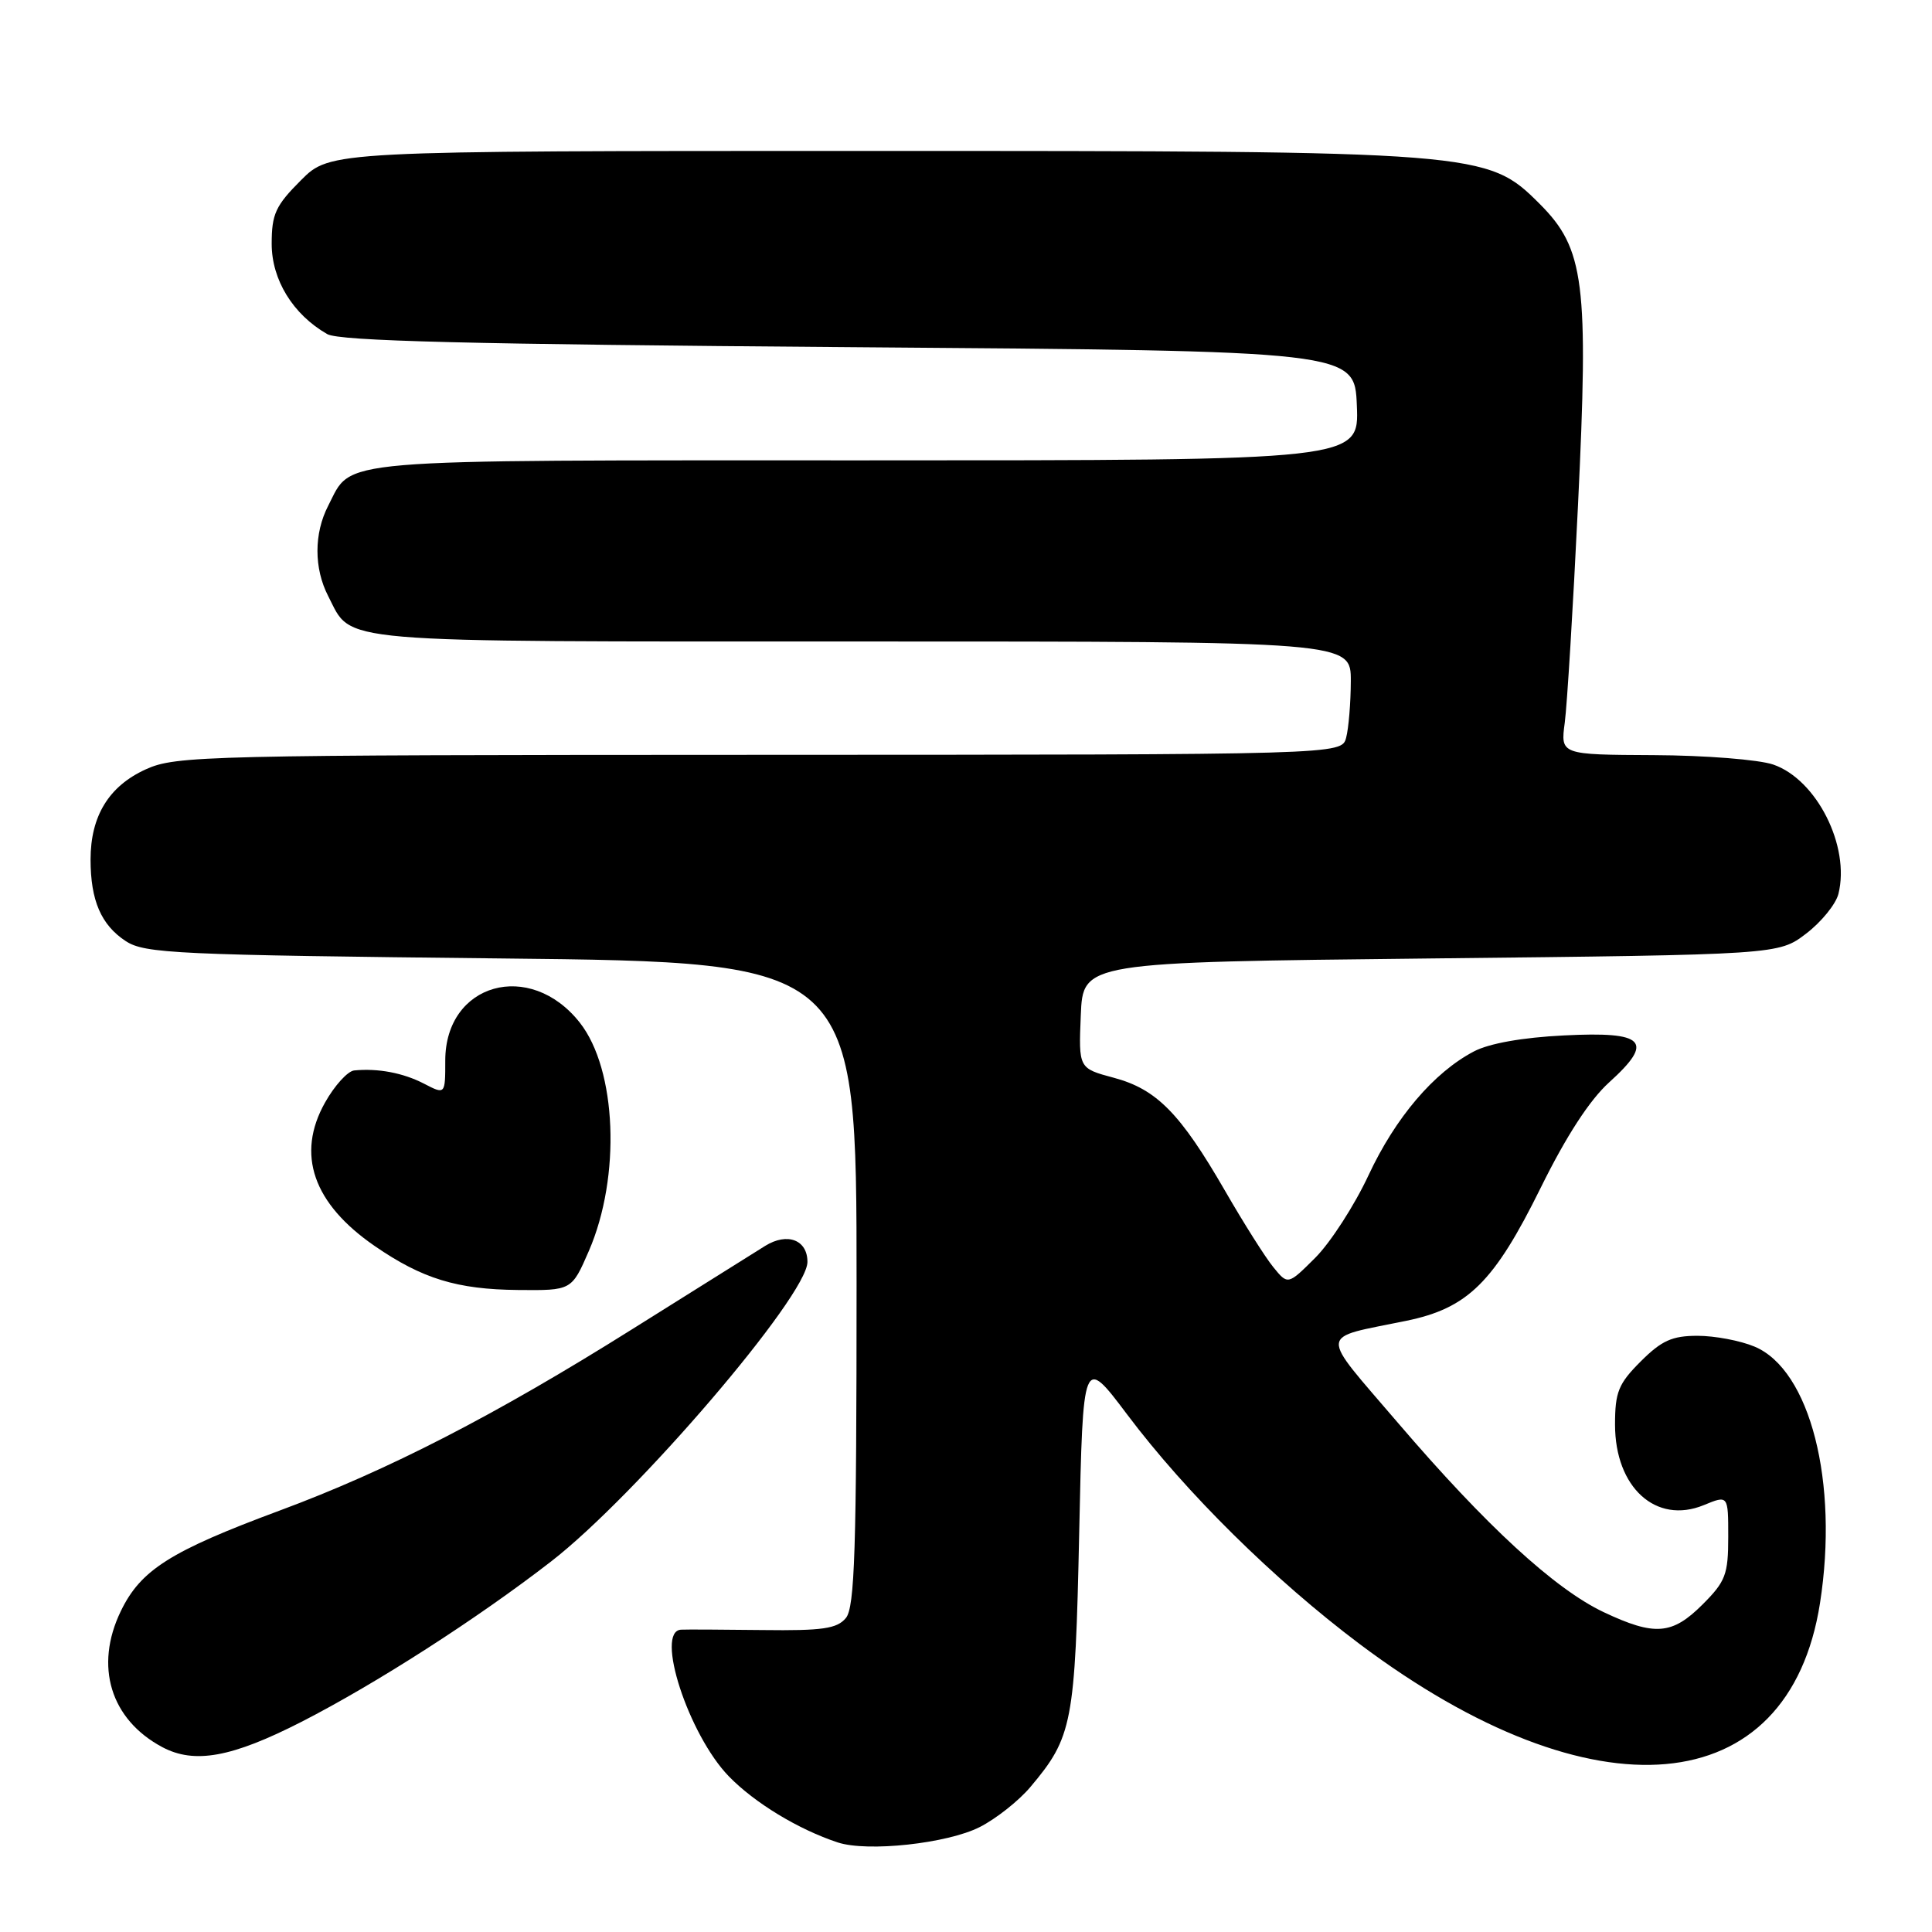 <?xml version="1.0" encoding="UTF-8" standalone="no"?>
<!DOCTYPE svg PUBLIC "-//W3C//DTD SVG 1.1//EN" "http://www.w3.org/Graphics/SVG/1.1/DTD/svg11.dtd" >
<svg xmlns="http://www.w3.org/2000/svg" xmlns:xlink="http://www.w3.org/1999/xlink" version="1.1" viewBox="0 0 256 256">
 <g >
 <path fill="currentColor"
d=" M 129.83 242.09 C 131.99 240.99 135.00 238.61 136.53 236.79 C 142.11 230.17 142.46 228.36 143.00 203.07 C 143.50 179.65 143.50 179.65 149.35 187.42 C 157.18 197.83 168.83 209.33 180.17 217.85 C 211.15 241.10 237.04 238.80 241.16 212.42 C 243.66 196.42 239.85 181.51 232.48 178.43 C 230.60 177.64 227.20 177.00 224.93 177.00 C 221.57 177.00 220.17 177.63 217.40 180.40 C 214.45 183.35 214.00 184.45 214.00 188.77 C 214.00 197.10 219.43 202.03 225.75 199.44 C 229.00 198.10 229.00 198.10 229.00 203.65 C 229.00 208.63 228.65 209.55 225.60 212.60 C 221.57 216.63 219.26 216.81 212.50 213.62 C 206.00 210.54 196.90 202.17 185.23 188.53 C 174.67 176.18 174.57 177.44 186.31 175.02 C 194.51 173.34 197.97 169.91 204.16 157.37 C 207.53 150.54 210.64 145.75 213.22 143.42 C 219.26 137.96 218.00 136.65 207.23 137.20 C 201.74 137.47 197.31 138.26 195.30 139.32 C 189.98 142.11 184.90 148.09 181.33 155.74 C 179.47 159.73 176.30 164.63 174.30 166.64 C 170.65 170.28 170.65 170.28 168.71 167.89 C 167.64 166.58 164.77 162.03 162.32 157.78 C 156.39 147.51 153.26 144.33 147.59 142.81 C 142.92 141.56 142.92 141.56 143.21 134.53 C 143.50 127.50 143.50 127.50 189.58 127.00 C 235.66 126.50 235.66 126.50 239.32 123.71 C 241.34 122.17 243.26 119.80 243.60 118.45 C 245.18 112.14 240.72 103.29 234.97 101.31 C 233.05 100.65 225.95 100.09 219.14 100.06 C 206.77 100.00 206.77 100.00 207.34 95.75 C 207.65 93.41 208.44 80.47 209.09 67.00 C 210.52 37.43 209.96 32.96 204.01 27.01 C 197.06 20.06 196.25 20.00 114.93 20.00 C 43.76 20.00 43.76 20.00 39.88 23.88 C 36.51 27.25 36.00 28.36 36.00 32.31 C 36.00 37.08 38.82 41.67 43.36 44.27 C 44.97 45.19 62.17 45.62 112.50 46.00 C 179.50 46.50 179.50 46.50 179.79 53.75 C 180.09 61.00 180.09 61.00 114.77 61.00 C 43.06 61.00 46.76 60.69 43.49 67.01 C 41.59 70.69 41.59 75.31 43.49 78.99 C 46.76 85.31 43.11 85.00 114.22 85.00 C 179.00 85.00 179.00 85.00 178.99 90.25 C 178.98 93.14 178.70 96.51 178.37 97.75 C 177.77 100.00 177.77 100.00 100.63 100.02 C 27.02 100.04 23.31 100.13 19.32 101.94 C 14.43 104.16 12.00 108.13 12.00 113.89 C 12.00 119.32 13.40 122.56 16.66 124.70 C 19.18 126.35 23.32 126.54 66.45 127.00 C 113.50 127.50 113.50 127.50 113.50 170.10 C 113.50 205.39 113.26 212.99 112.08 214.40 C 110.91 215.81 108.99 216.09 101.08 215.99 C 95.81 215.93 90.94 215.90 90.25 215.94 C 86.75 216.11 91.22 229.86 96.58 235.38 C 99.99 238.89 105.79 242.41 111.00 244.13 C 114.94 245.43 125.53 244.28 129.83 242.09 Z  M 39.95 228.15 C 49.82 223.10 63.21 214.50 73.00 206.92 C 84.30 198.18 106.97 171.69 106.99 167.22 C 107.00 164.29 104.33 163.27 101.40 165.08 C 100.14 165.86 92.19 170.84 83.73 176.15 C 65.60 187.53 51.44 194.82 37.05 200.16 C 22.56 205.54 18.65 208.02 16.01 213.48 C 12.48 220.77 14.64 227.84 21.50 231.50 C 25.76 233.77 30.71 232.87 39.95 228.15 Z  M 78.03 165.75 C 82.29 155.92 81.73 141.74 76.83 135.51 C 70.22 127.11 59.00 130.27 59.00 140.53 C 59.00 145.05 59.00 145.05 56.18 143.59 C 53.42 142.16 50.08 141.53 46.93 141.84 C 46.07 141.93 44.33 143.84 43.07 146.09 C 39.21 152.95 41.48 159.48 49.66 165.11 C 55.95 169.44 60.55 170.85 68.63 170.93 C 75.75 171.00 75.75 171.00 78.03 165.75 Z "/>
</g>
</svg>